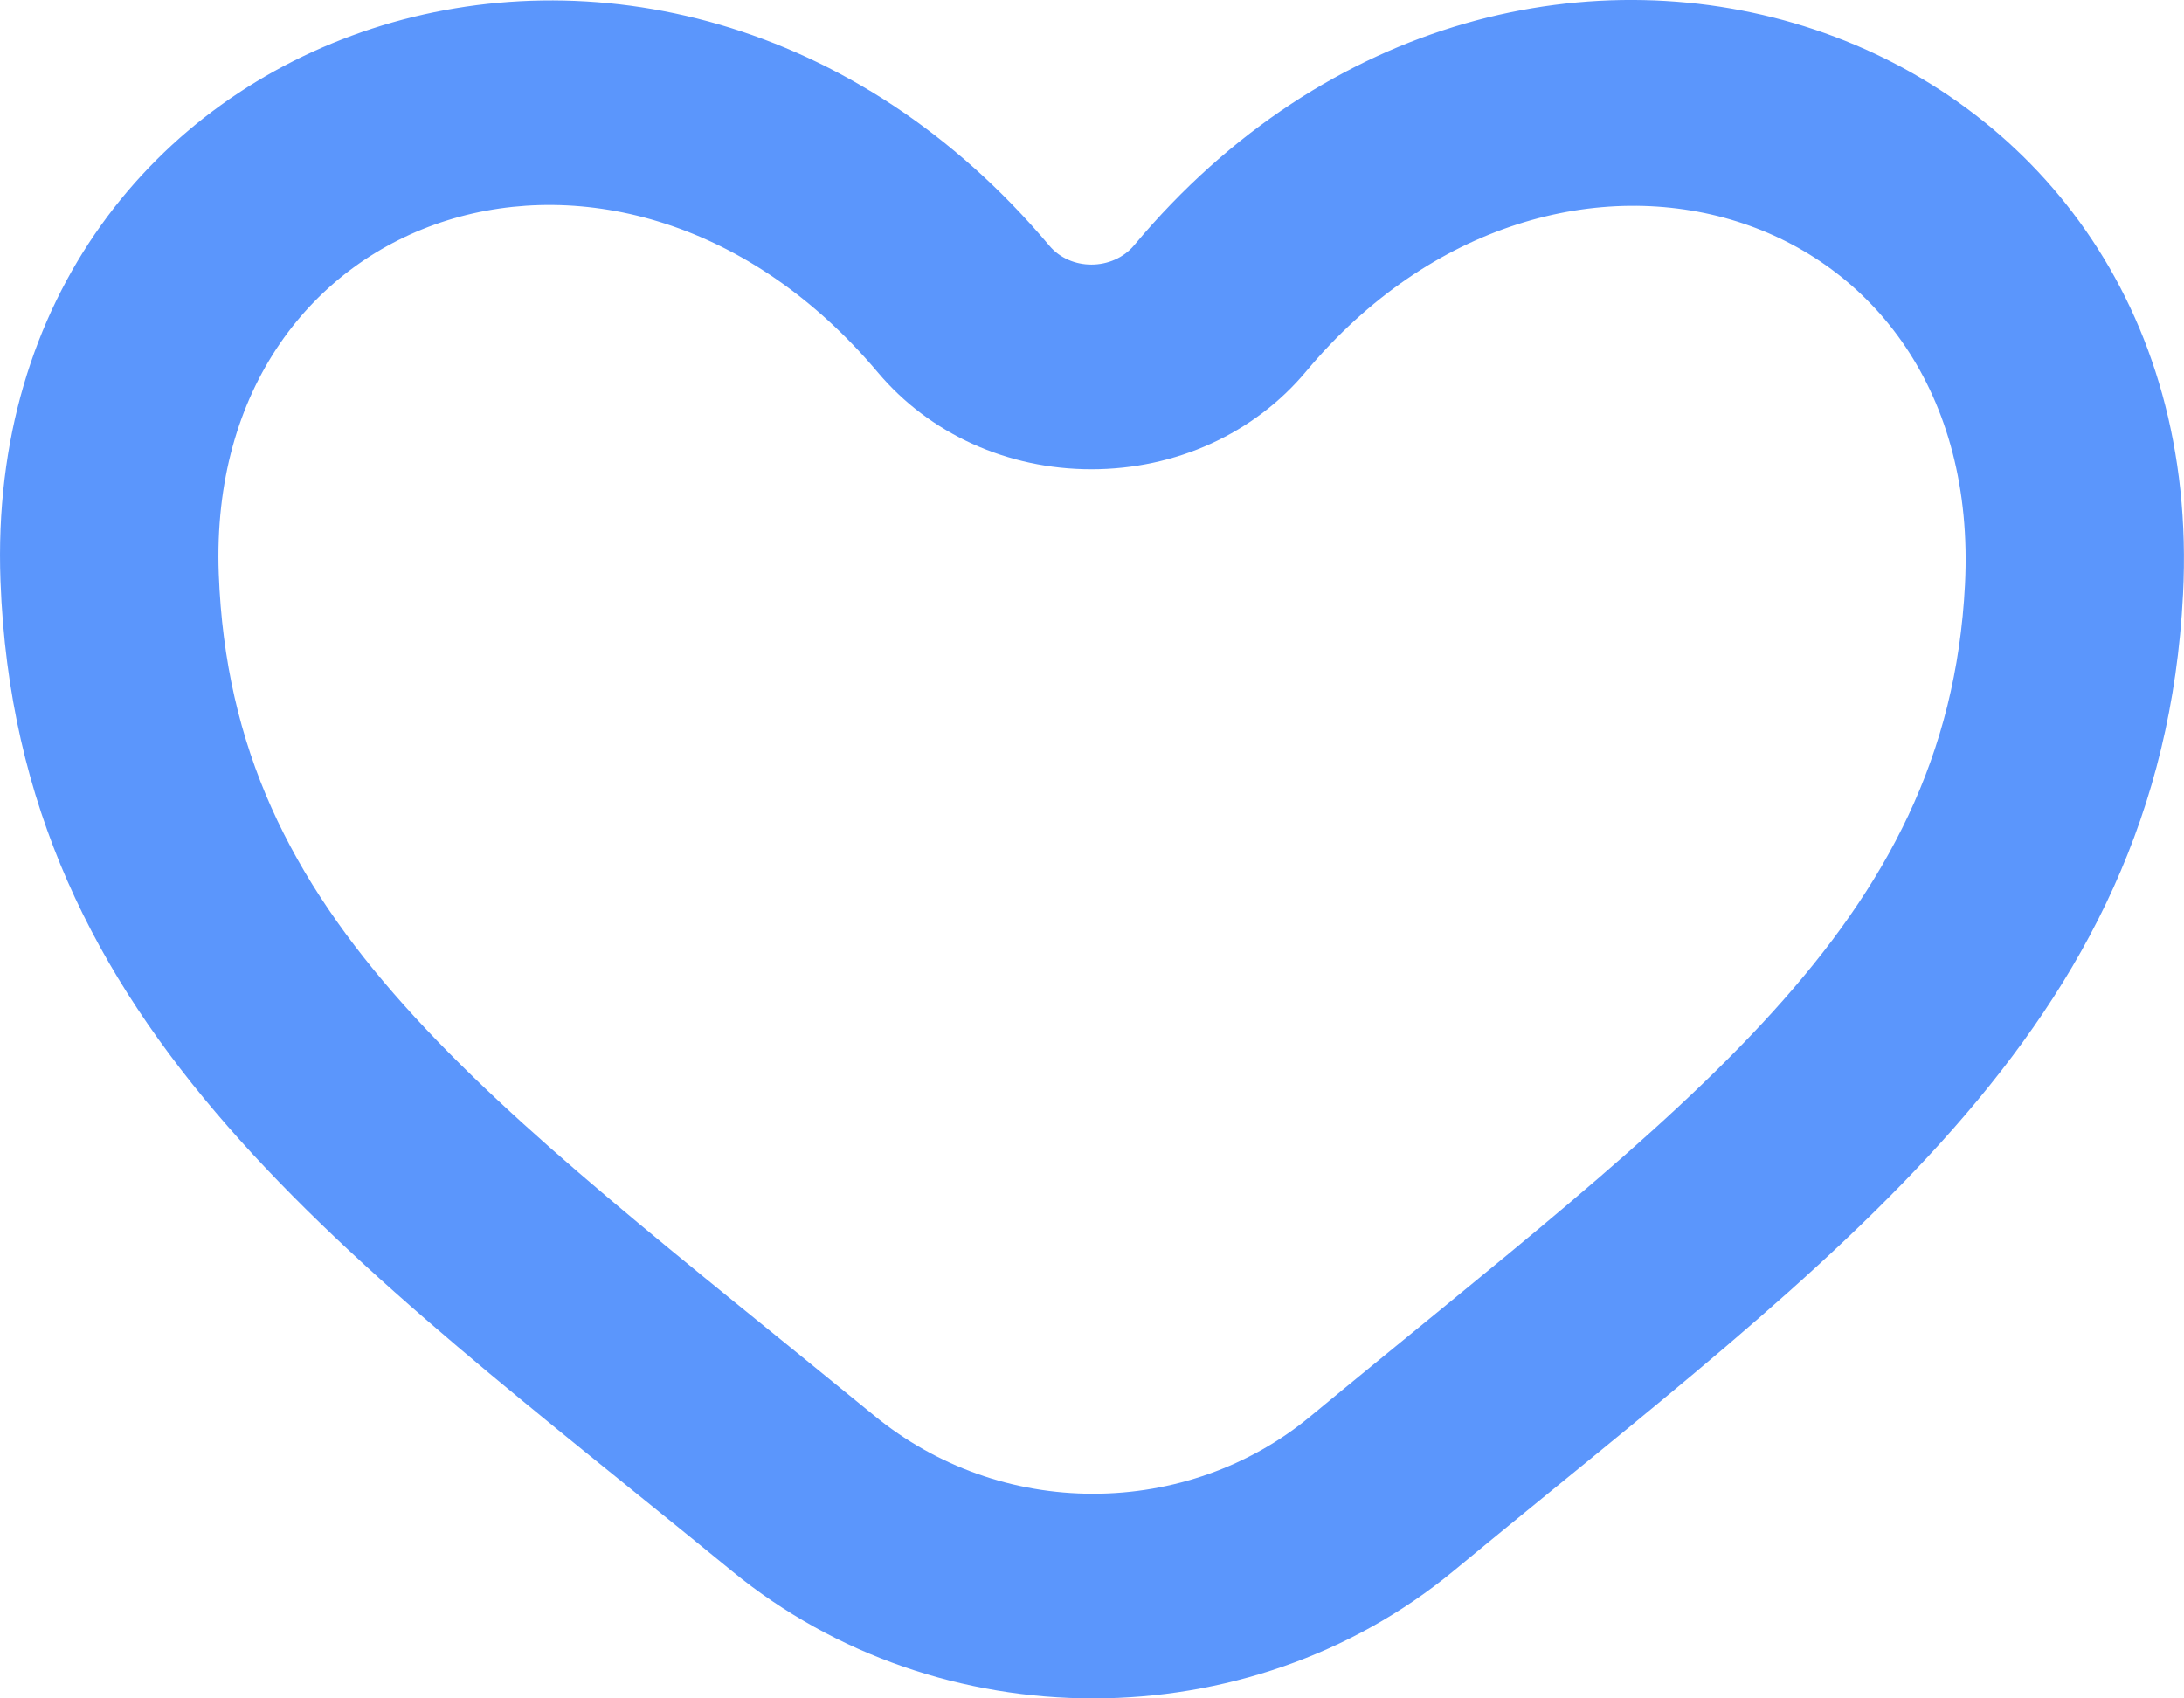 <svg xmlns="http://www.w3.org/2000/svg" width="18" height="14" viewBox="0 0 18 14">
  <path fill="#5B96FC" fill-rule="evenodd" d="M49.794,280.68 C49.3,281.088 48.667,281.313 48.009,281.313 C47.352,281.313 46.717,281.089 46.204,280.668 C42.969,278.019 40.91,276.613 40.803,273.73 C40.69,270.679 44.128,269.564 46.236,272.071 C46.663,272.577 47.303,272.868 47.995,272.868 C48.692,272.868 49.337,272.574 49.765,272.061 C51.827,269.595 55.356,270.645 55.195,273.819 C55.051,276.643 52.913,278.101 49.794,280.68 M48.348,271.021 C48.26,271.127 48.127,271.181 47.995,271.181 C47.865,271.181 47.736,271.129 47.65,271.027 C44.461,267.235 38.831,269.123 39.004,273.789 C39.142,277.502 41.849,279.342 45.036,281.953 C45.889,282.651 46.949,283 48.009,283 C49.072,283 50.134,282.649 50.984,281.946 C54.137,279.339 56.81,277.511 56.992,273.899 C57.235,269.129 51.529,267.214 48.348,271.021" transform="translate(-39 -269)"/>
</svg>
